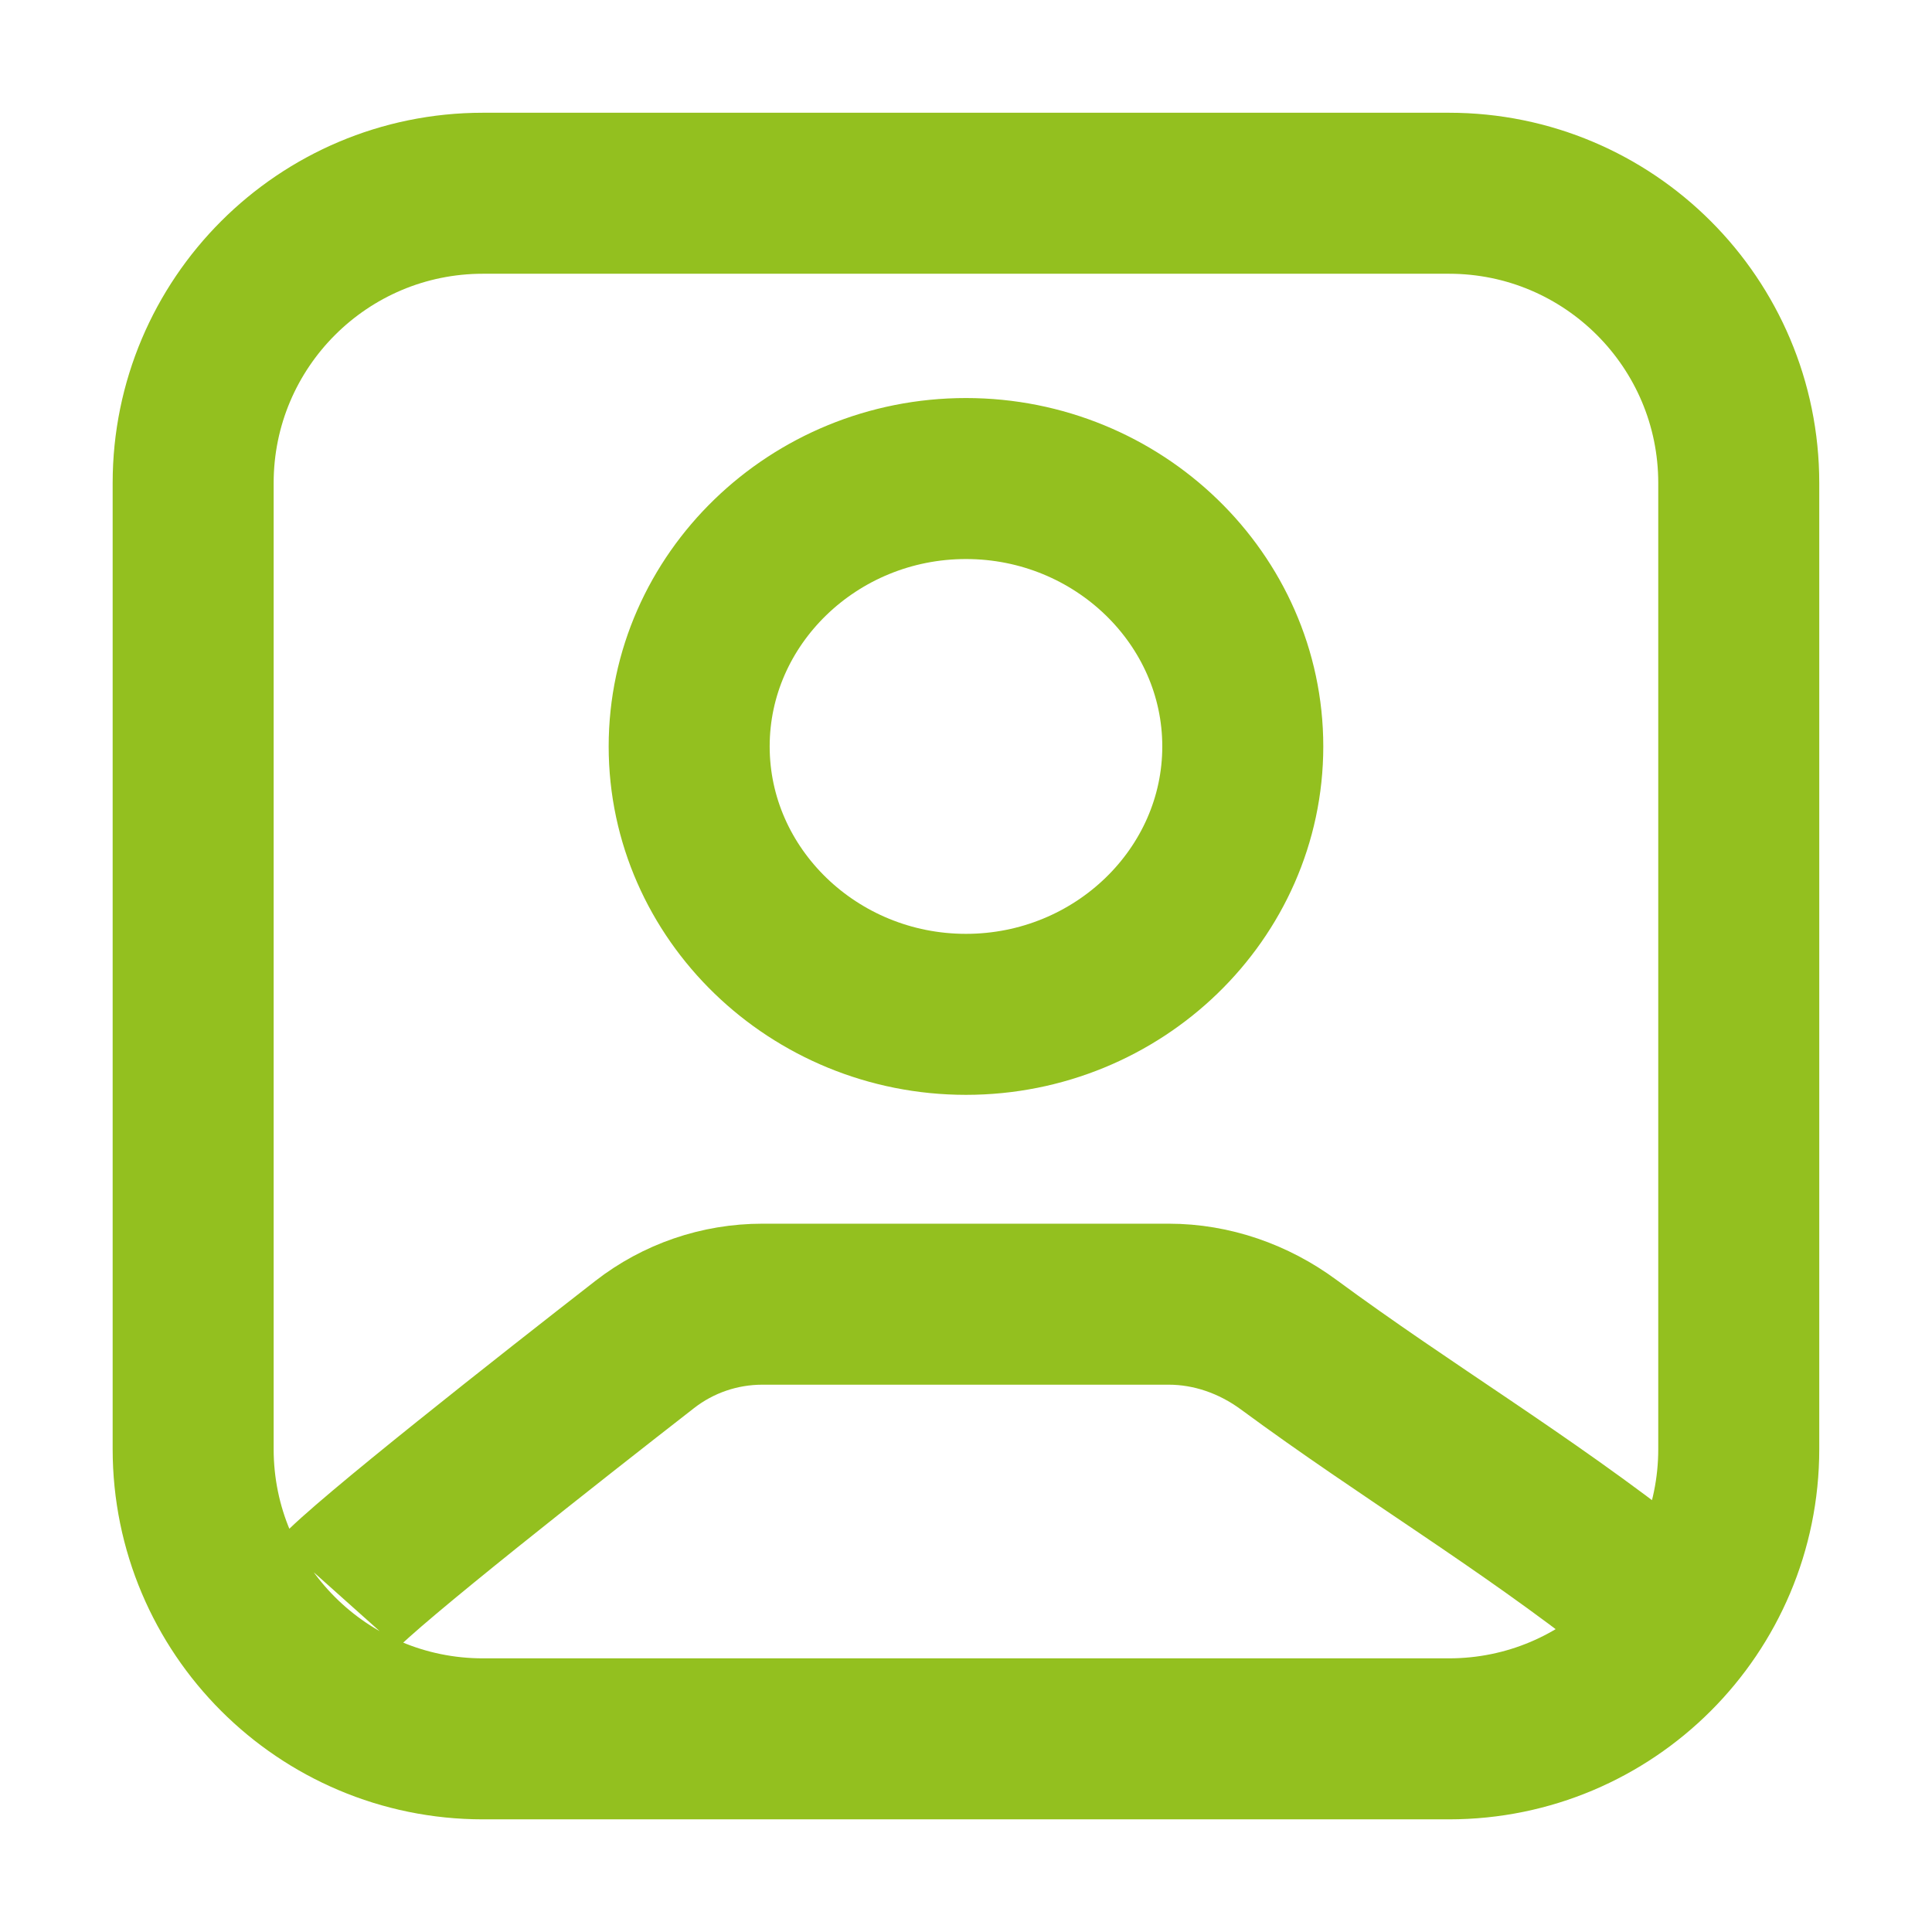 <svg width="42" height="42" viewBox="0 0 42 42" fill="none" xmlns="http://www.w3.org/2000/svg">
<path d="M7.349 34.652C7.952 33.977 12 30.797 14.013 29.23C14.746 28.659 15.645 28.352 16.574 28.352C18.82 28.352 23.149 28.352 25.406 28.352C26.346 28.352 27.254 28.672 28.011 29.229C30.609 31.143 33.045 32.57 35.699 34.652M10.499 37.801H31.499C34.979 37.801 37.799 34.981 37.799 31.501V10.501C37.799 7.022 34.979 4.201 31.499 4.201H10.499C7.02 4.201 4.199 7.022 4.199 10.501V31.501C4.199 34.981 7.02 37.801 10.499 37.801ZM27.017 16.227C27.017 13.022 24.311 10.403 20.999 10.403C17.688 10.403 14.982 13.022 14.982 16.227C14.982 19.432 17.688 22.051 20.999 22.051C24.311 22.051 27.017 19.432 27.017 16.227Z" stroke="#93C01F" stroke-width="3.5"/>
</svg>
